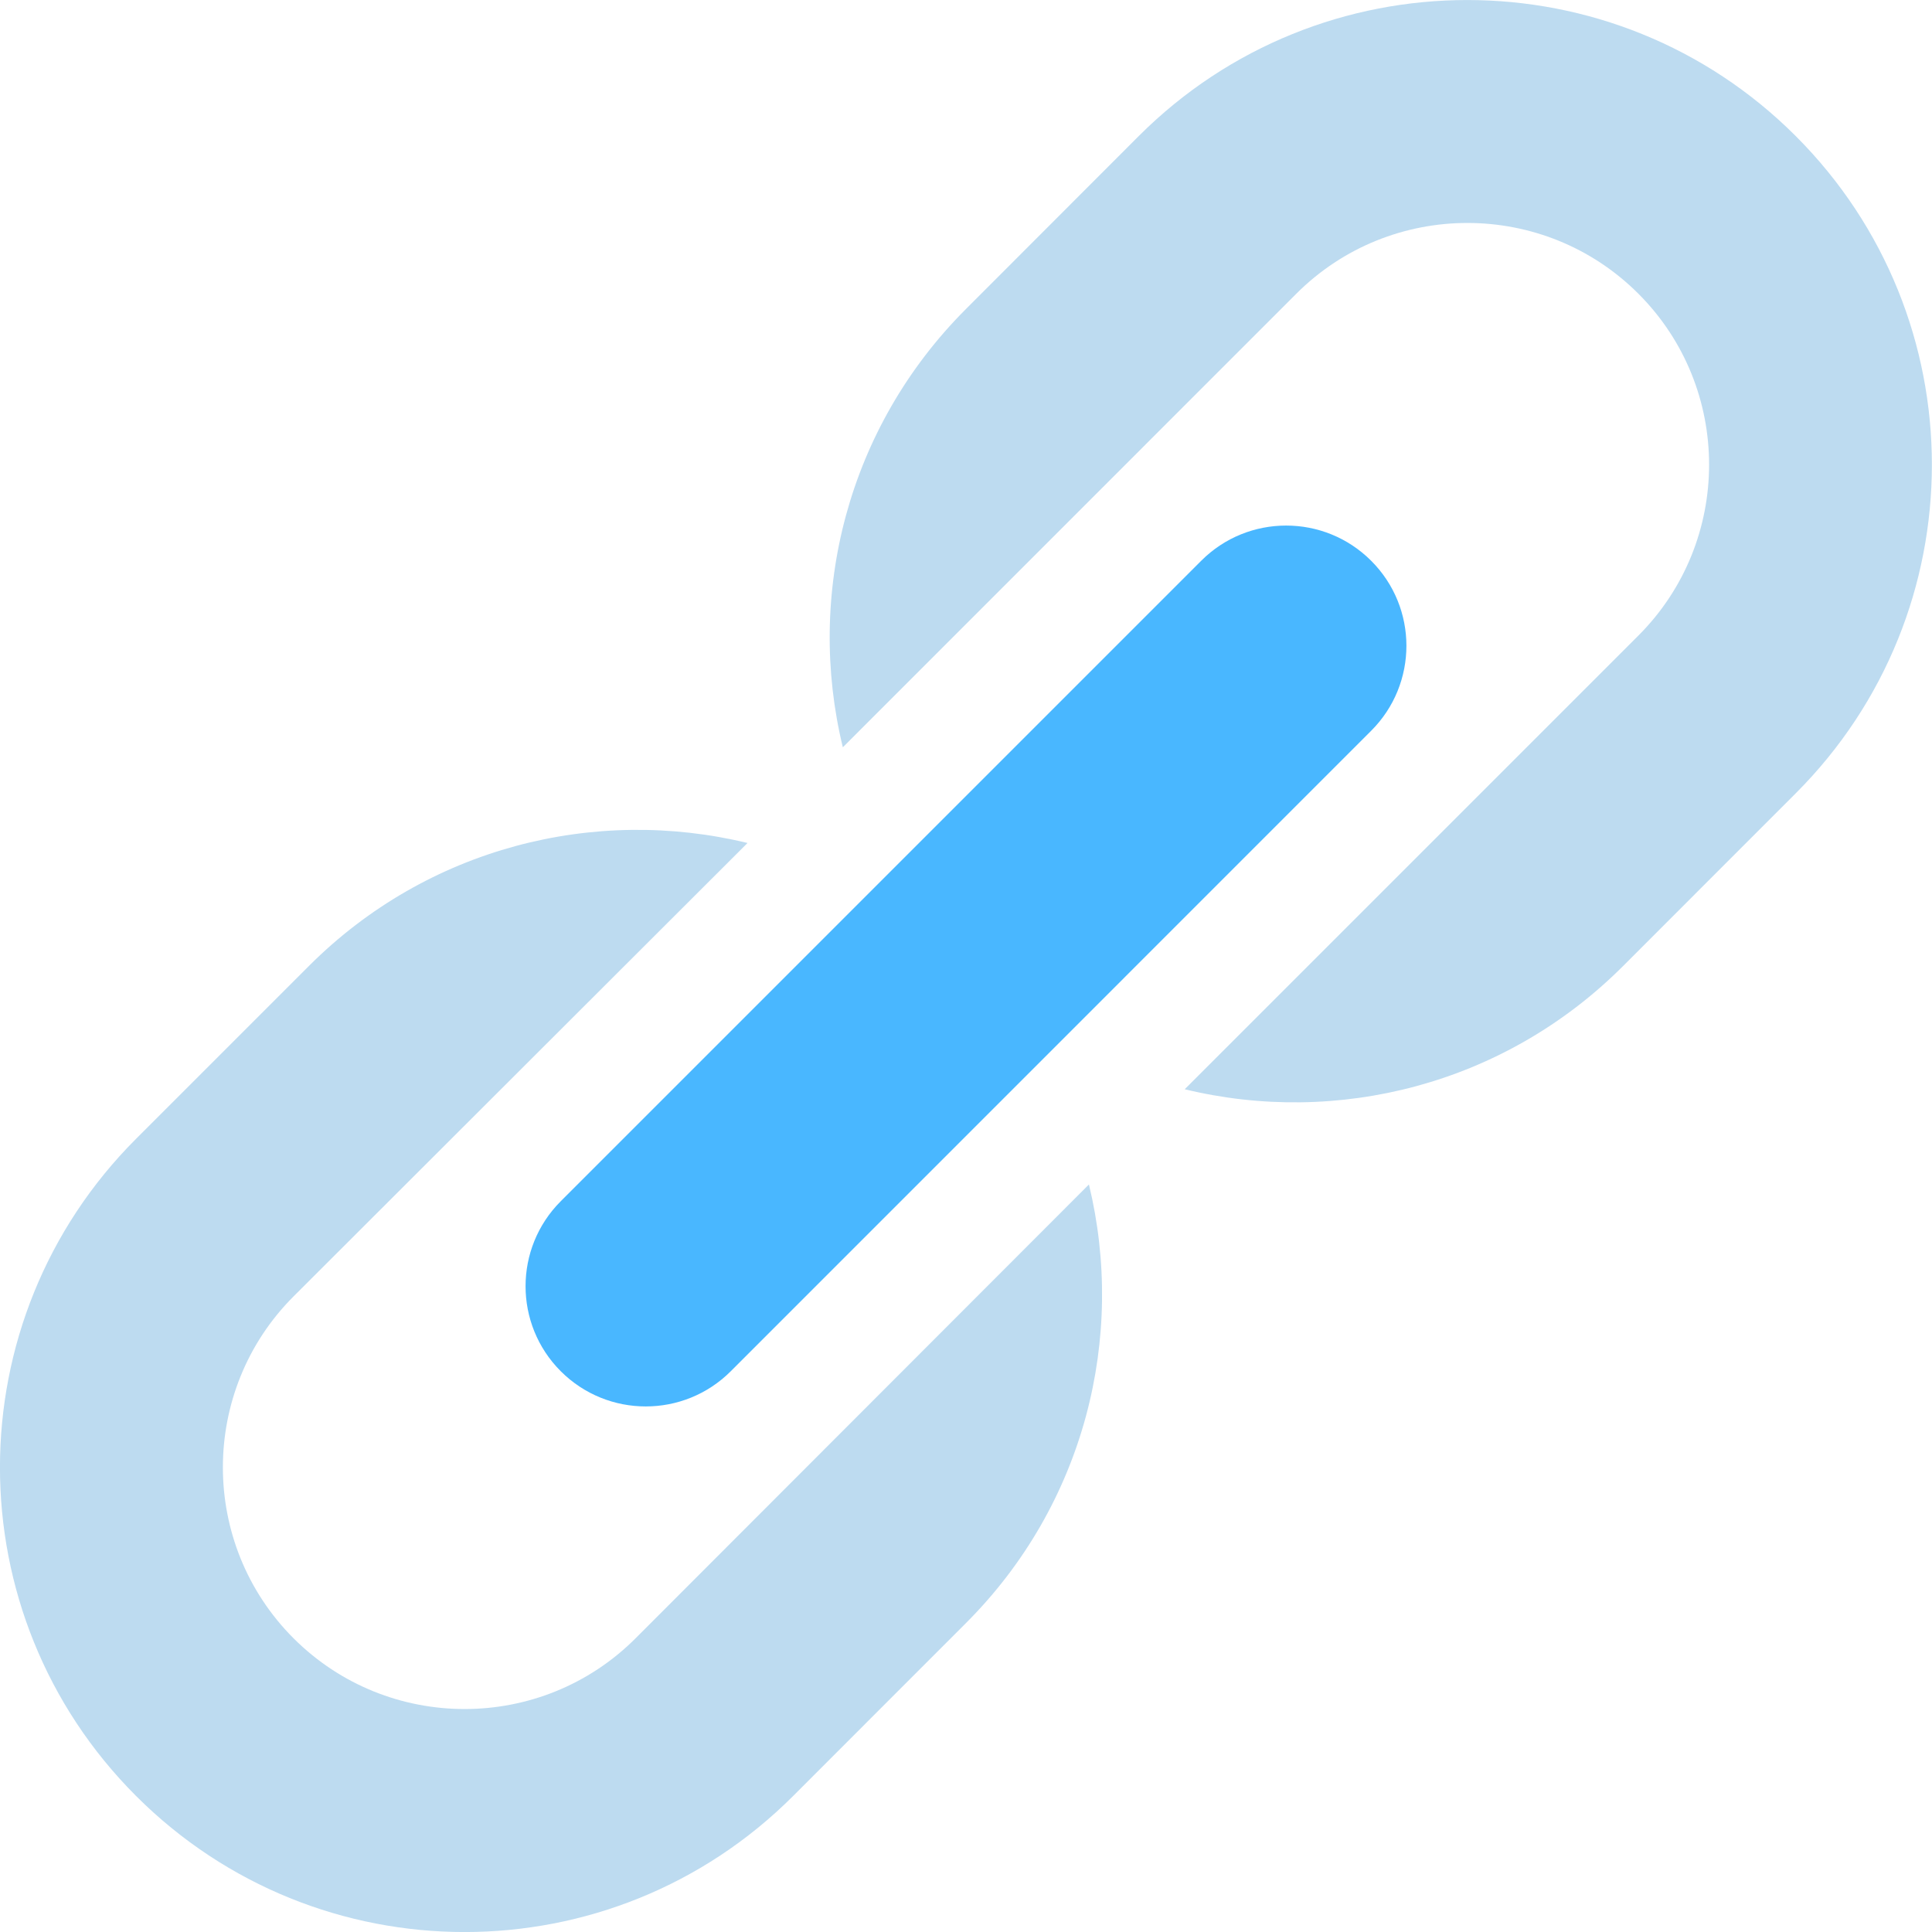 <?xml version="1.0" encoding="UTF-8"?>
<svg width="24px" height="24px" viewBox="0 0 24 24" version="1.1" xmlns="http://www.w3.org/2000/svg" xmlns:xlink="http://www.w3.org/1999/xlink">
    <!-- Generator: Sketch 40.3 (33839) - http://www.bohemiancoding.com/sketch -->
    <title>iconmonstr-link-3</title>
    <desc>Created with Sketch.</desc>
    <defs></defs>
    <g id="Page-1" stroke="none" stroke-width="1" fill="none" fill-rule="evenodd">
        <g id="EmbedInHelp" transform="translate(-161, -678)">
            <g id="How-it-works" transform="translate(159, 678)">
                <g id="iconmonstr-link-3" transform="translate(1, 0)">
                    <path d="M18.033,6.966 C18.617,7.549 18.617,8.495 18.033,9.078 L10.078,17.034 C9.495,17.617 8.549,17.617 7.966,17.034 C7.383,16.451 7.383,15.505 7.966,14.922 L15.922,6.966 C16.504,6.383 17.45,6.383 18.033,6.966 L18.033,6.966 Z" id="Shape" fill="#49B7FF"></path>
                    <path d="M8.895,20.352 C7.724,21.523 5.819,21.523 4.647,20.352 C3.476,19.181 3.476,17.275 4.647,16.104 L10.286,10.472 C8.394,10.013 6.315,10.522 4.837,12 L2.69,14.147 C0.436,16.401 0.436,20.056 2.69,22.31 C4.944,24.564 8.599,24.564 10.853,22.31 L13,20.162 C14.477,18.685 14.986,16.606 14.527,14.714 L8.895,20.352 L8.895,20.352 Z" id="Path" fill="#BDDBF0"></path>
                    <path d="M15.146,1.69 L13,3.838 C11.522,5.316 11.01,7.391 11.47,9.283 L17.104,3.648 C18.276,2.477 20.181,2.477 21.352,3.648 C22.524,4.819 22.524,6.725 21.352,7.896 L15.717,13.531 C17.61,13.99 19.685,13.478 21.162,12.001 L23.308,9.854 C25.562,7.6 25.562,3.946 23.308,1.691 C21.055,-0.563 17.4,-0.563 15.146,1.69 L15.146,1.69 Z" id="Path" fill="#BDDBF0"></path>
                </g>
            </g>
        </g>
    </g>
</svg>